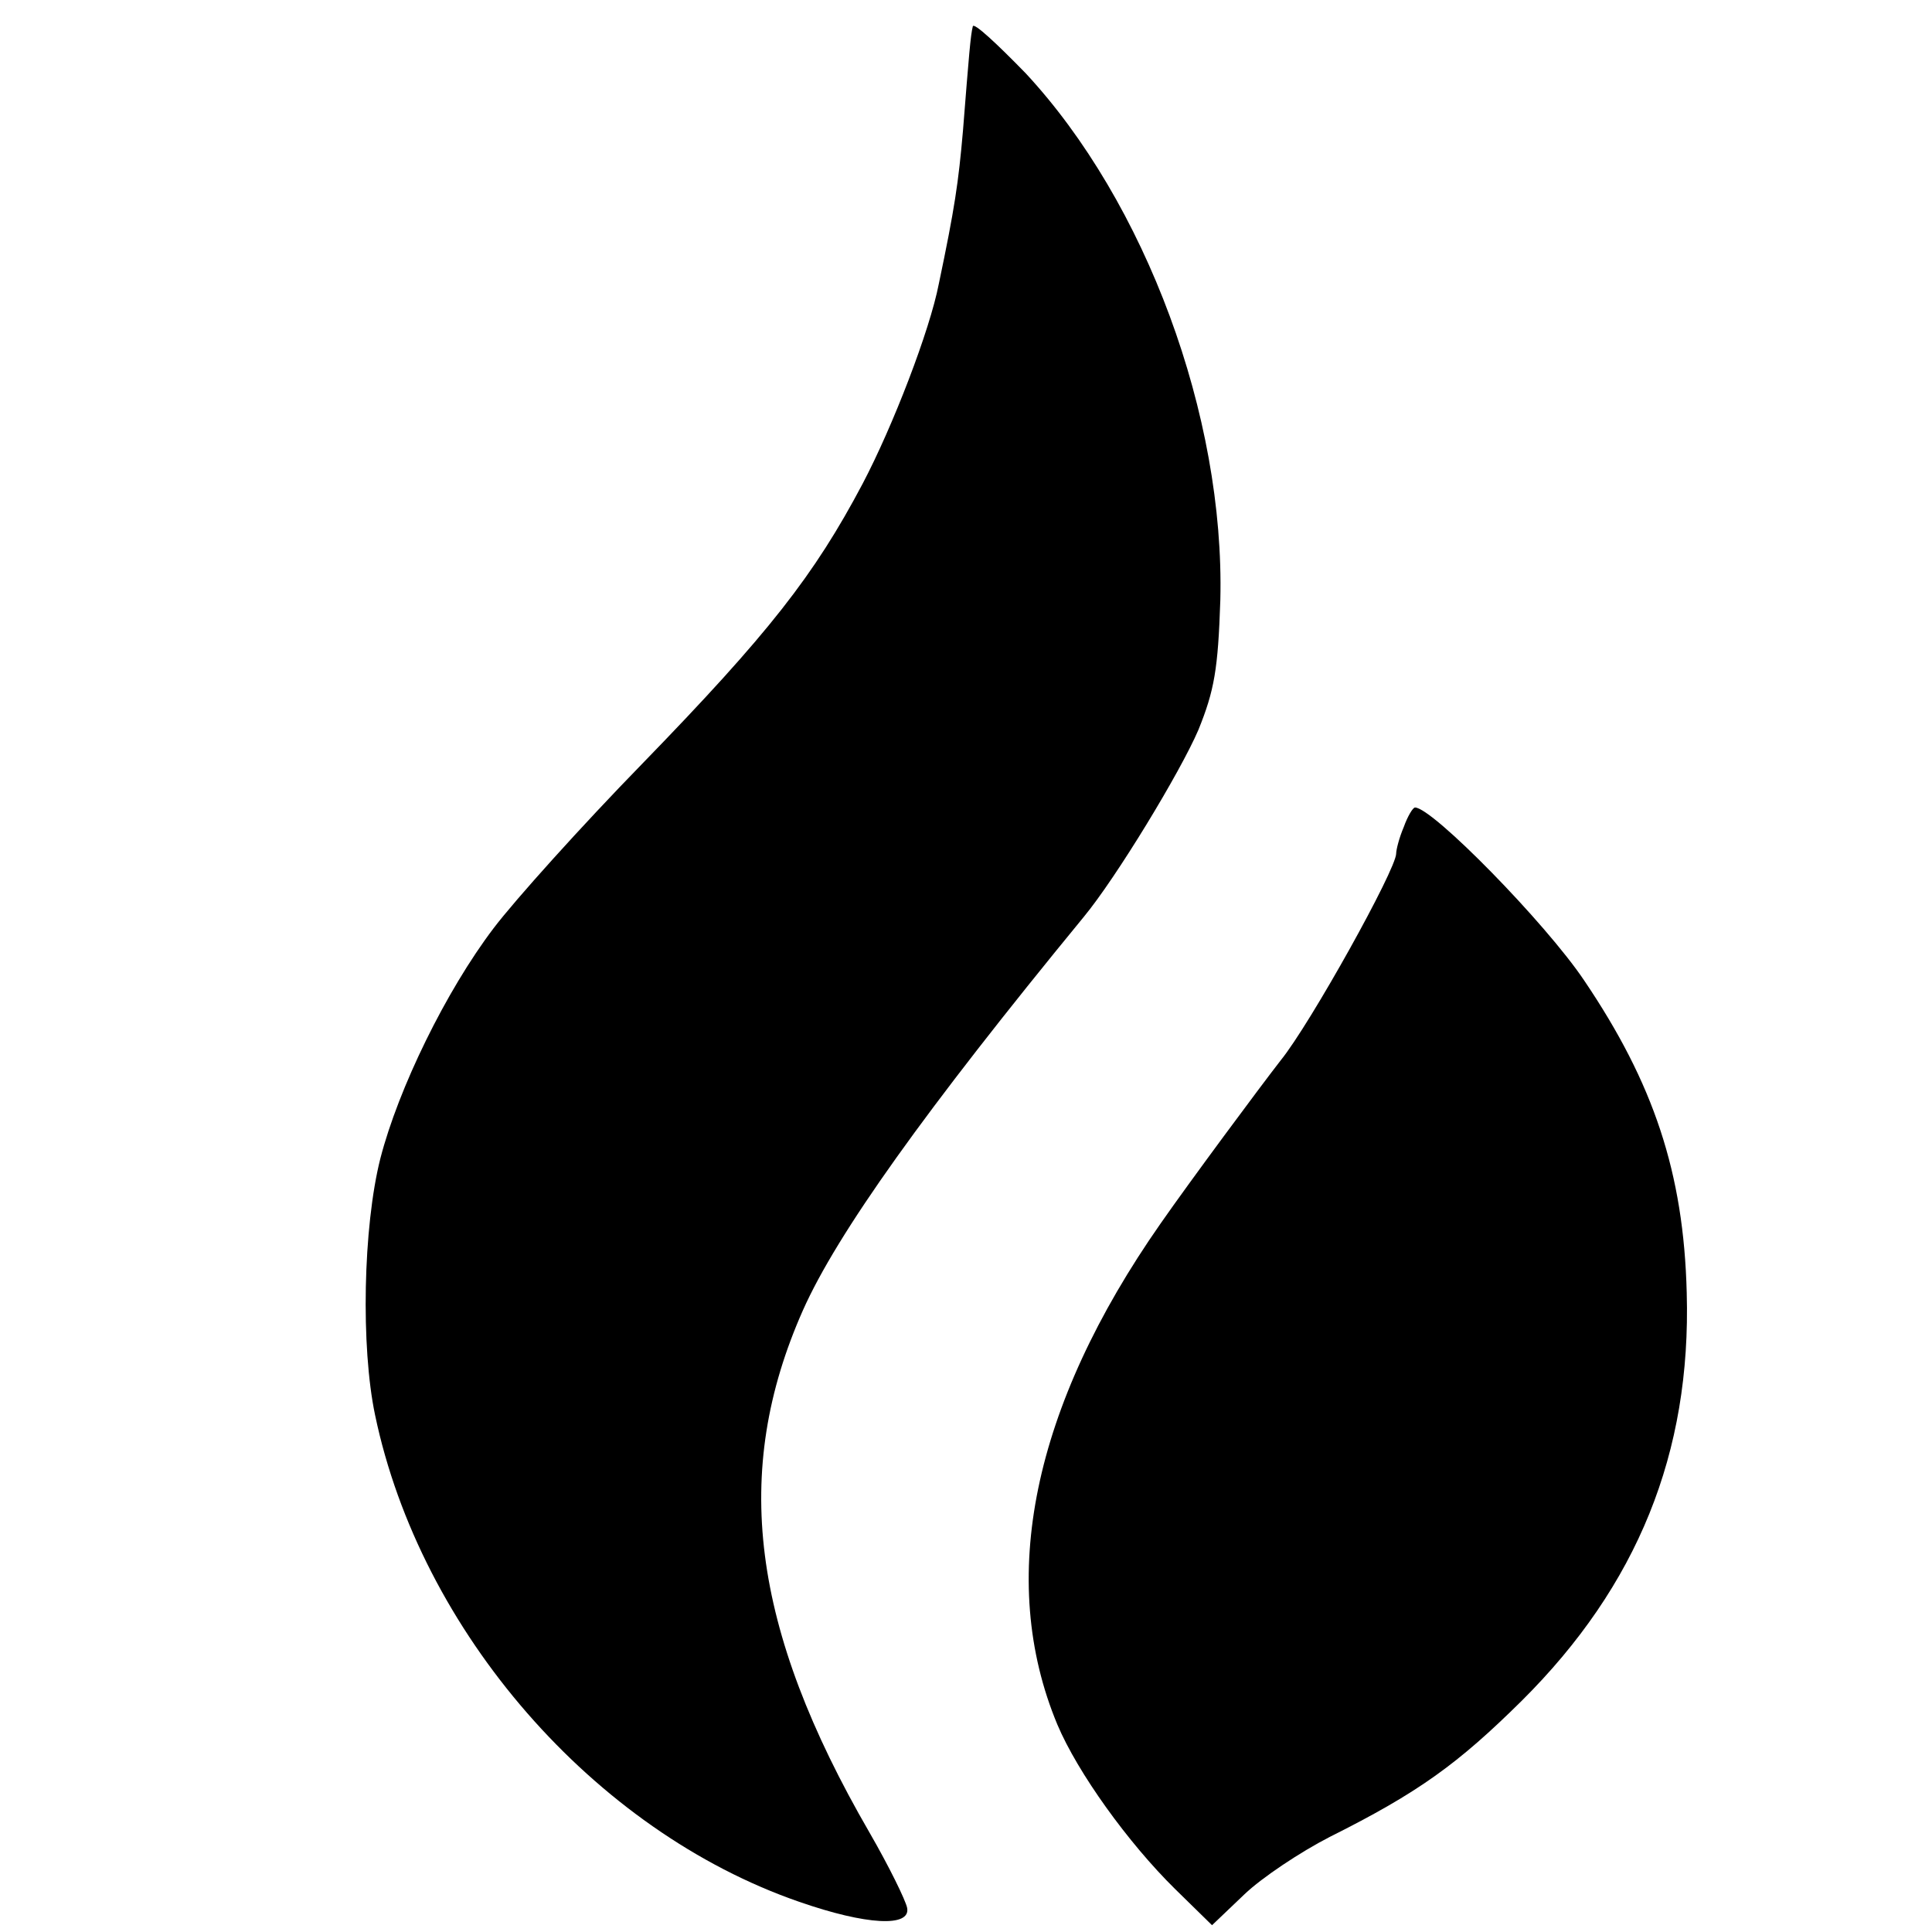 <?xml version="1.0" standalone="no"?>
<!DOCTYPE svg PUBLIC "-//W3C//DTD SVG 20010904//EN"
 "http://www.w3.org/TR/2001/REC-SVG-20010904/DTD/svg10.dtd">
<svg version="1.0" xmlns="http://www.w3.org/2000/svg"
 width="256pt" height="256pt" viewBox="0 0 256 256"
 preserveAspectRatio="xMidYMid meet">
<g transform="translate(0,256) scale(0.1,-0.1)"
fill="#000000" stroke="none">
<path d="M1289 2525 c-3 -12 -5 -37 -13 -138 -6 -69 -11 -103 -32 -203 -12
-62 -61 -189 -101 -265 -64 -121 -124 -198 -292 -371 -80 -82 -169 -181 -197
-218 -63 -83 -126 -212 -150 -305 -23 -91 -26 -250 -7 -340 60 -287 290 -551
562 -645 89 -31 148 -34 143 -8 -2 10 -24 55 -50 100 -157 271 -183 478 -88
692 45 101 161 264 372 521 43 52 128 192 152 248 21 52 26 80 29 172 6 244
-99 527 -258 698 -38 39 -69 68 -70 62z"/>
<path d="M1860 1464 c-6 -14 -10 -30 -10 -35 0 -21 -114 -226 -153 -274 -28
-36 -120 -160 -159 -216 -170 -243 -217 -472 -137 -664 27 -64 94 -157 156
-218 l49 -48 43 41 c23 22 74 56 113 76 118 59 170 97 254 180 154 153 225
329 219 541 -4 159 -44 278 -136 414 -51 76 -201 229 -224 229 -3 0 -10 -12
-15 -26z"/>
</g>
</svg>
